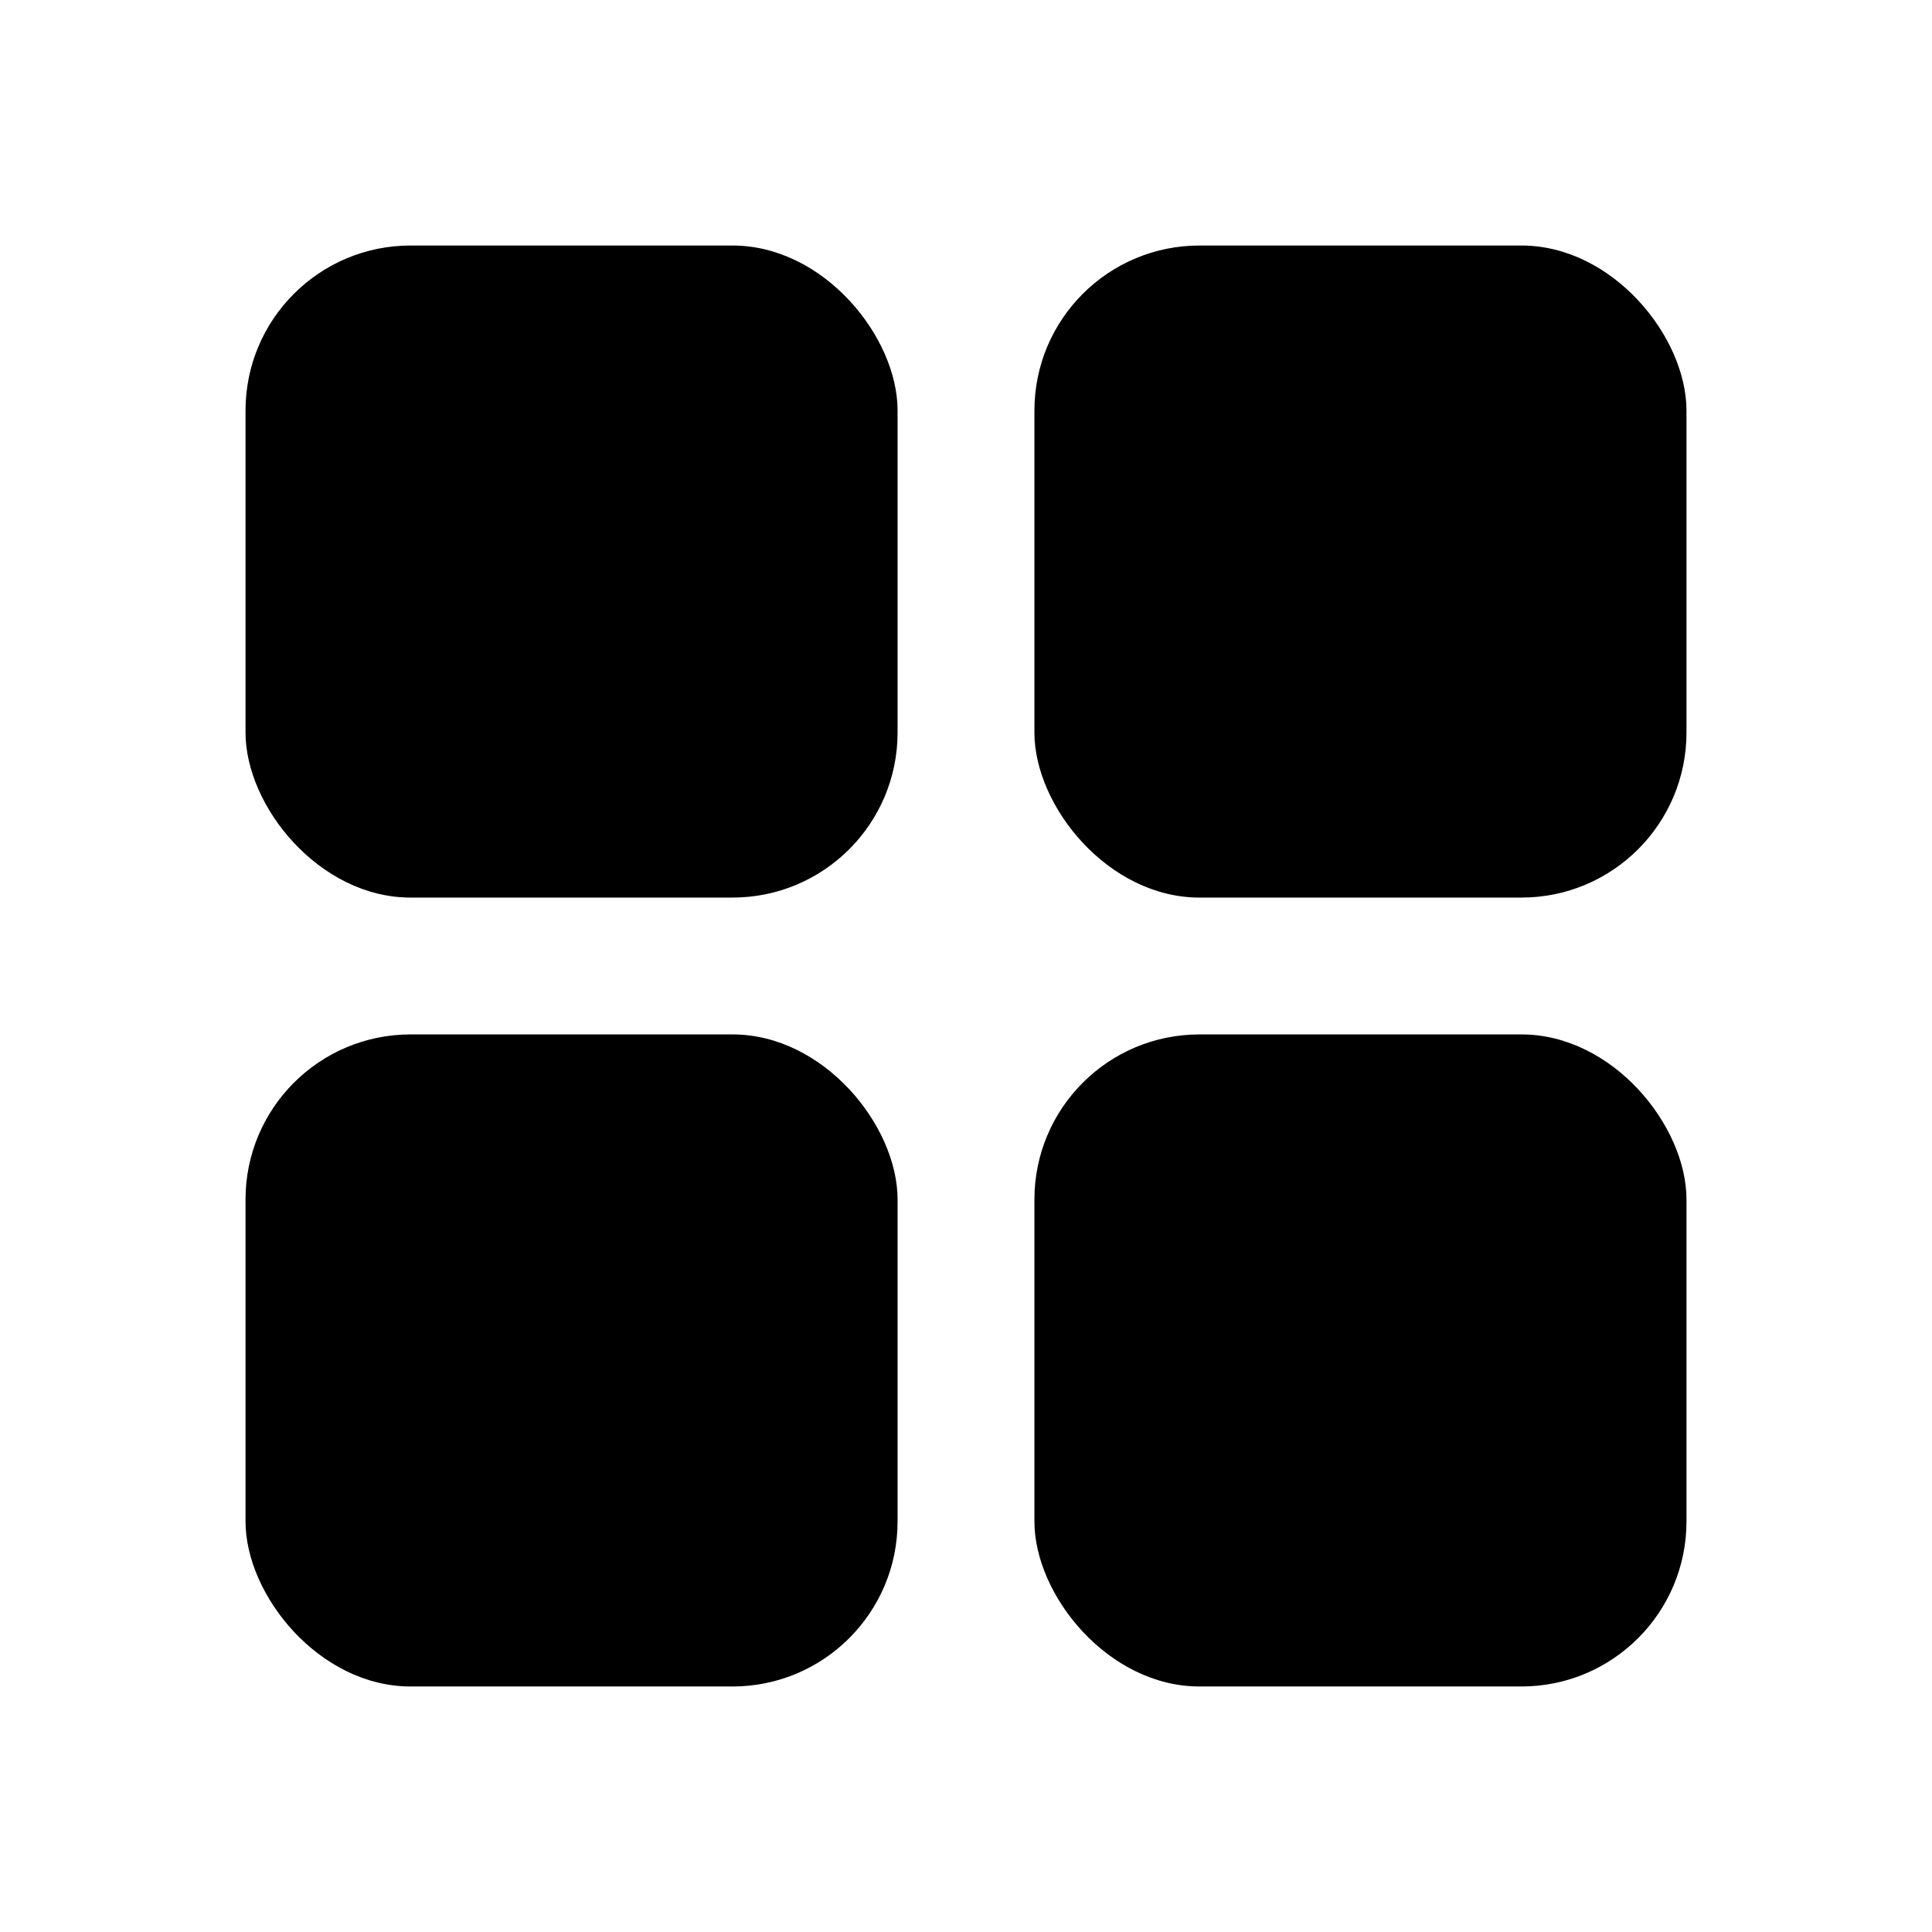 <?xml version="1.0" encoding="UTF-8"?>
<svg id="FF" xmlns="http://www.w3.org/2000/svg" viewBox="0 0 24 24">
  <rect x="3.05" y="3.05" width="8.1" height="8.1" rx="2.05" ry="2.05"/>
  <rect x="12.85" y="3.05" width="8.1" height="8.1" rx="2.05" ry="2.05"/>
  <rect x="3.05" y="12.85" width="8.1" height="8.1" rx="2.05" ry="2.05"/>
  <rect x="12.85" y="12.85" width="8.1" height="8.1" rx="2.05" ry="2.05"/>
</svg>